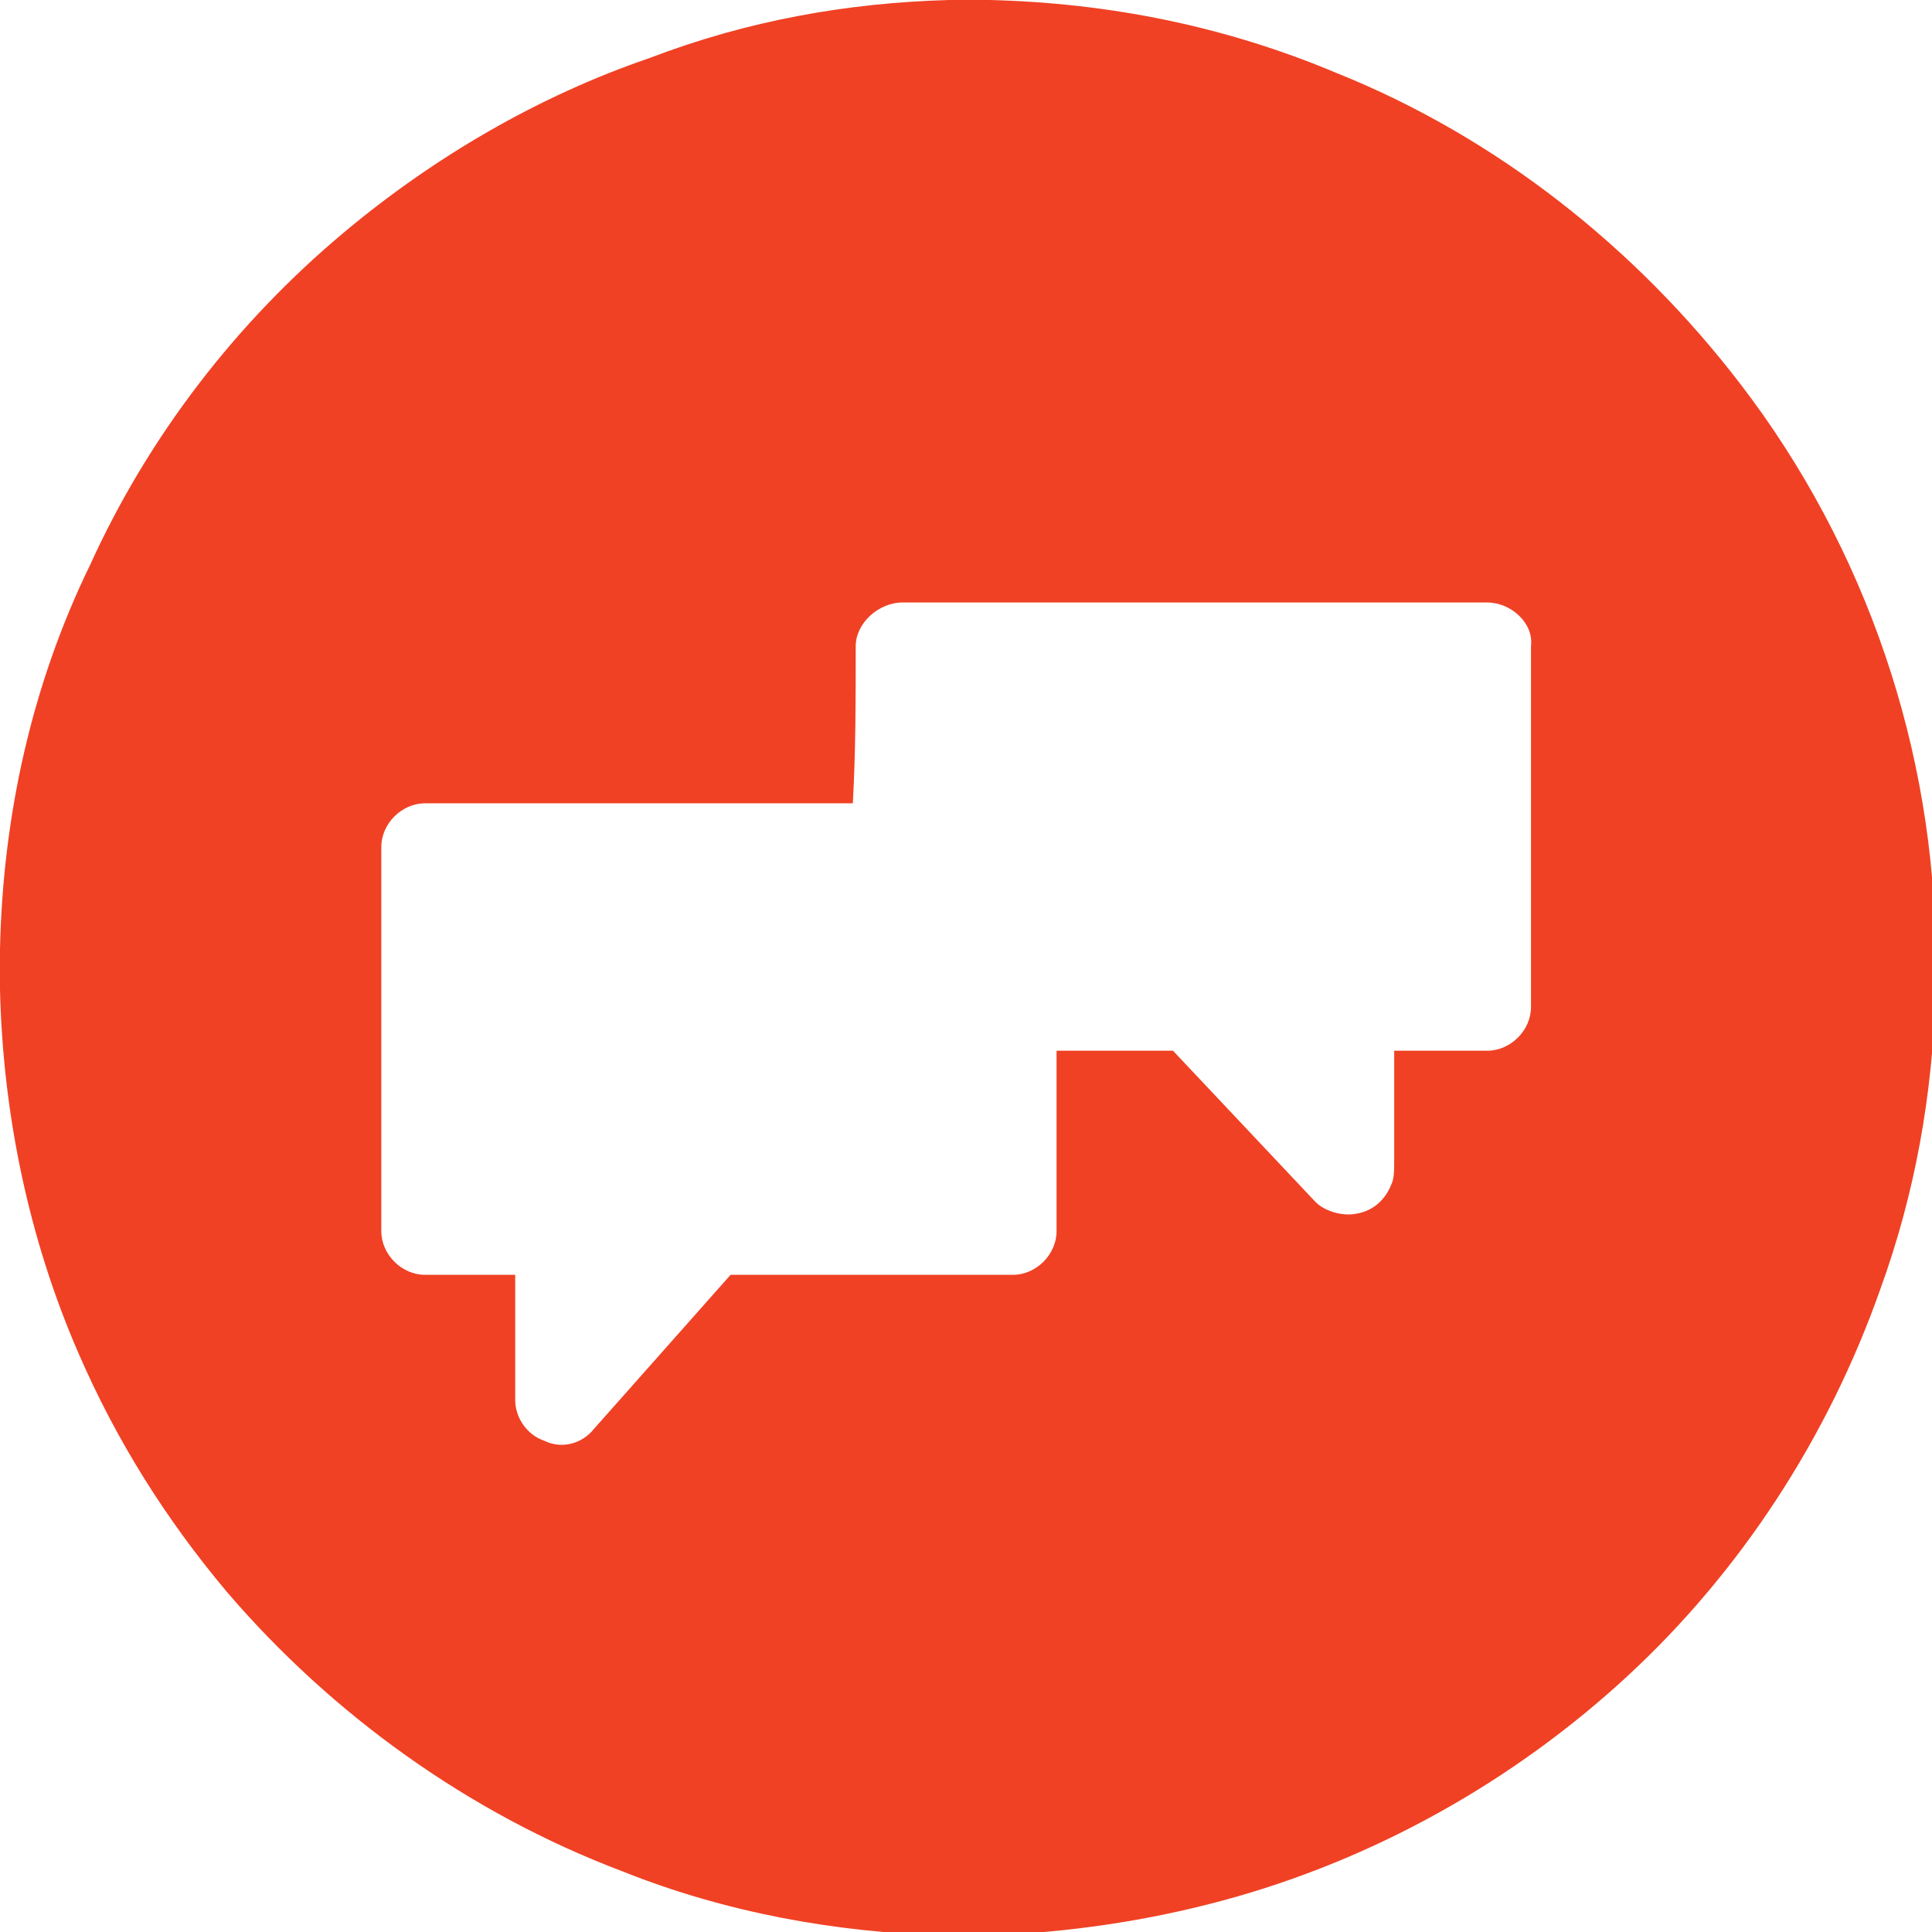<?xml version="1.0" encoding="utf-8"?>
<!-- Generator: Adobe Illustrator 17.0.1, SVG Export Plug-In . SVG Version: 6.00 Build 0)  -->
<!DOCTYPE svg PUBLIC "-//W3C//DTD SVG 1.1//EN" "http://www.w3.org/Graphics/SVG/1.1/DTD/svg11.dtd">
<svg version="1.1" id="Слой_1" xmlns="http://www.w3.org/2000/svg" xmlns:xlink="http://www.w3.org/1999/xlink" x="0px" y="0px"
	 width="710px" height="710px" viewBox="0 0 710 710" enable-background="new 0 0 710 710" xml:space="preserve">
<g>
	<path fill="#F04124" d="M639.637,141.19C601.132,90.918,549.789,50.272,490.96,26.741C450.316,9.627,407.531,1.069,363.675,0
		h-14.974c-37.437,1.069-73.803,7.487-110.175,21.391c-40.646,13.906-79.151,36.368-112.311,64.178
		c-39.576,33.158-71.664,74.874-93.057,121.938C11.767,251.361,1.071,299.494,0,348.696v14.975
		c1.068,45.994,10.696,91.988,28.879,133.703c13.906,32.089,32.089,60.968,54.552,87.709
		c38.508,44.924,88.779,81.291,145.47,102.684c37.437,14.974,78.083,22.462,118.729,23.531h14.974
		c29.95-1.069,58.829-5.348,86.641-12.835c55.62-14.974,106.963-43.854,148.677-82.361c41.714-38.508,73.803-87.71,93.057-142.261
		c12.835-35.297,19.251-71.664,20.322-109.101v-12.835C711.301,275.963,685.631,201.089,639.637,141.19z M562.629,237.456
		c0,43.854,0,88.779,0,132.634c0,8.557-7.487,16.044-16.044,16.044c-11.767,0-22.463,0-34.228,0c0,13.906,0,26.741,0,40.646
		c0,3.209,0,6.418-1.071,8.557c-2.139,5.348-6.419,9.627-12.835,10.696c-5.348,1.069-11.767-1.069-14.974-4.279
		c-17.115-18.183-35.298-37.437-52.411-55.62c-13.906,0-28.879,0-42.785,0c0,22.462,0,44.924,0,66.316
		c0,8.558-7.487,16.044-16.044,16.044c-34.228,0-68.455,0-103.753,0c-17.115,19.254-33.159,37.437-50.272,56.691
		c-4.277,5.348-11.767,7.487-18.183,4.279c-6.419-2.139-10.696-8.557-10.696-14.975c0-14.975,0-31.019,0-45.995
		c-10.696,0-22.463,0-33.159,0c-8.558,0-16.044-7.487-16.044-16.044c0-47.064,0-94.128,0-141.19c0-8.558,7.487-16.044,16.044-16.044
		c52.411,0,104.824,0,157.234,0c1.065-19.255,1.065-38.508,1.065-57.761c0-8.557,8.557-16.044,17.115-16.044
		c71.664,0,143.329,0,214.996,0C555.143,221.412,563.7,228.899,562.629,237.456z"/>
</g>
</svg>
